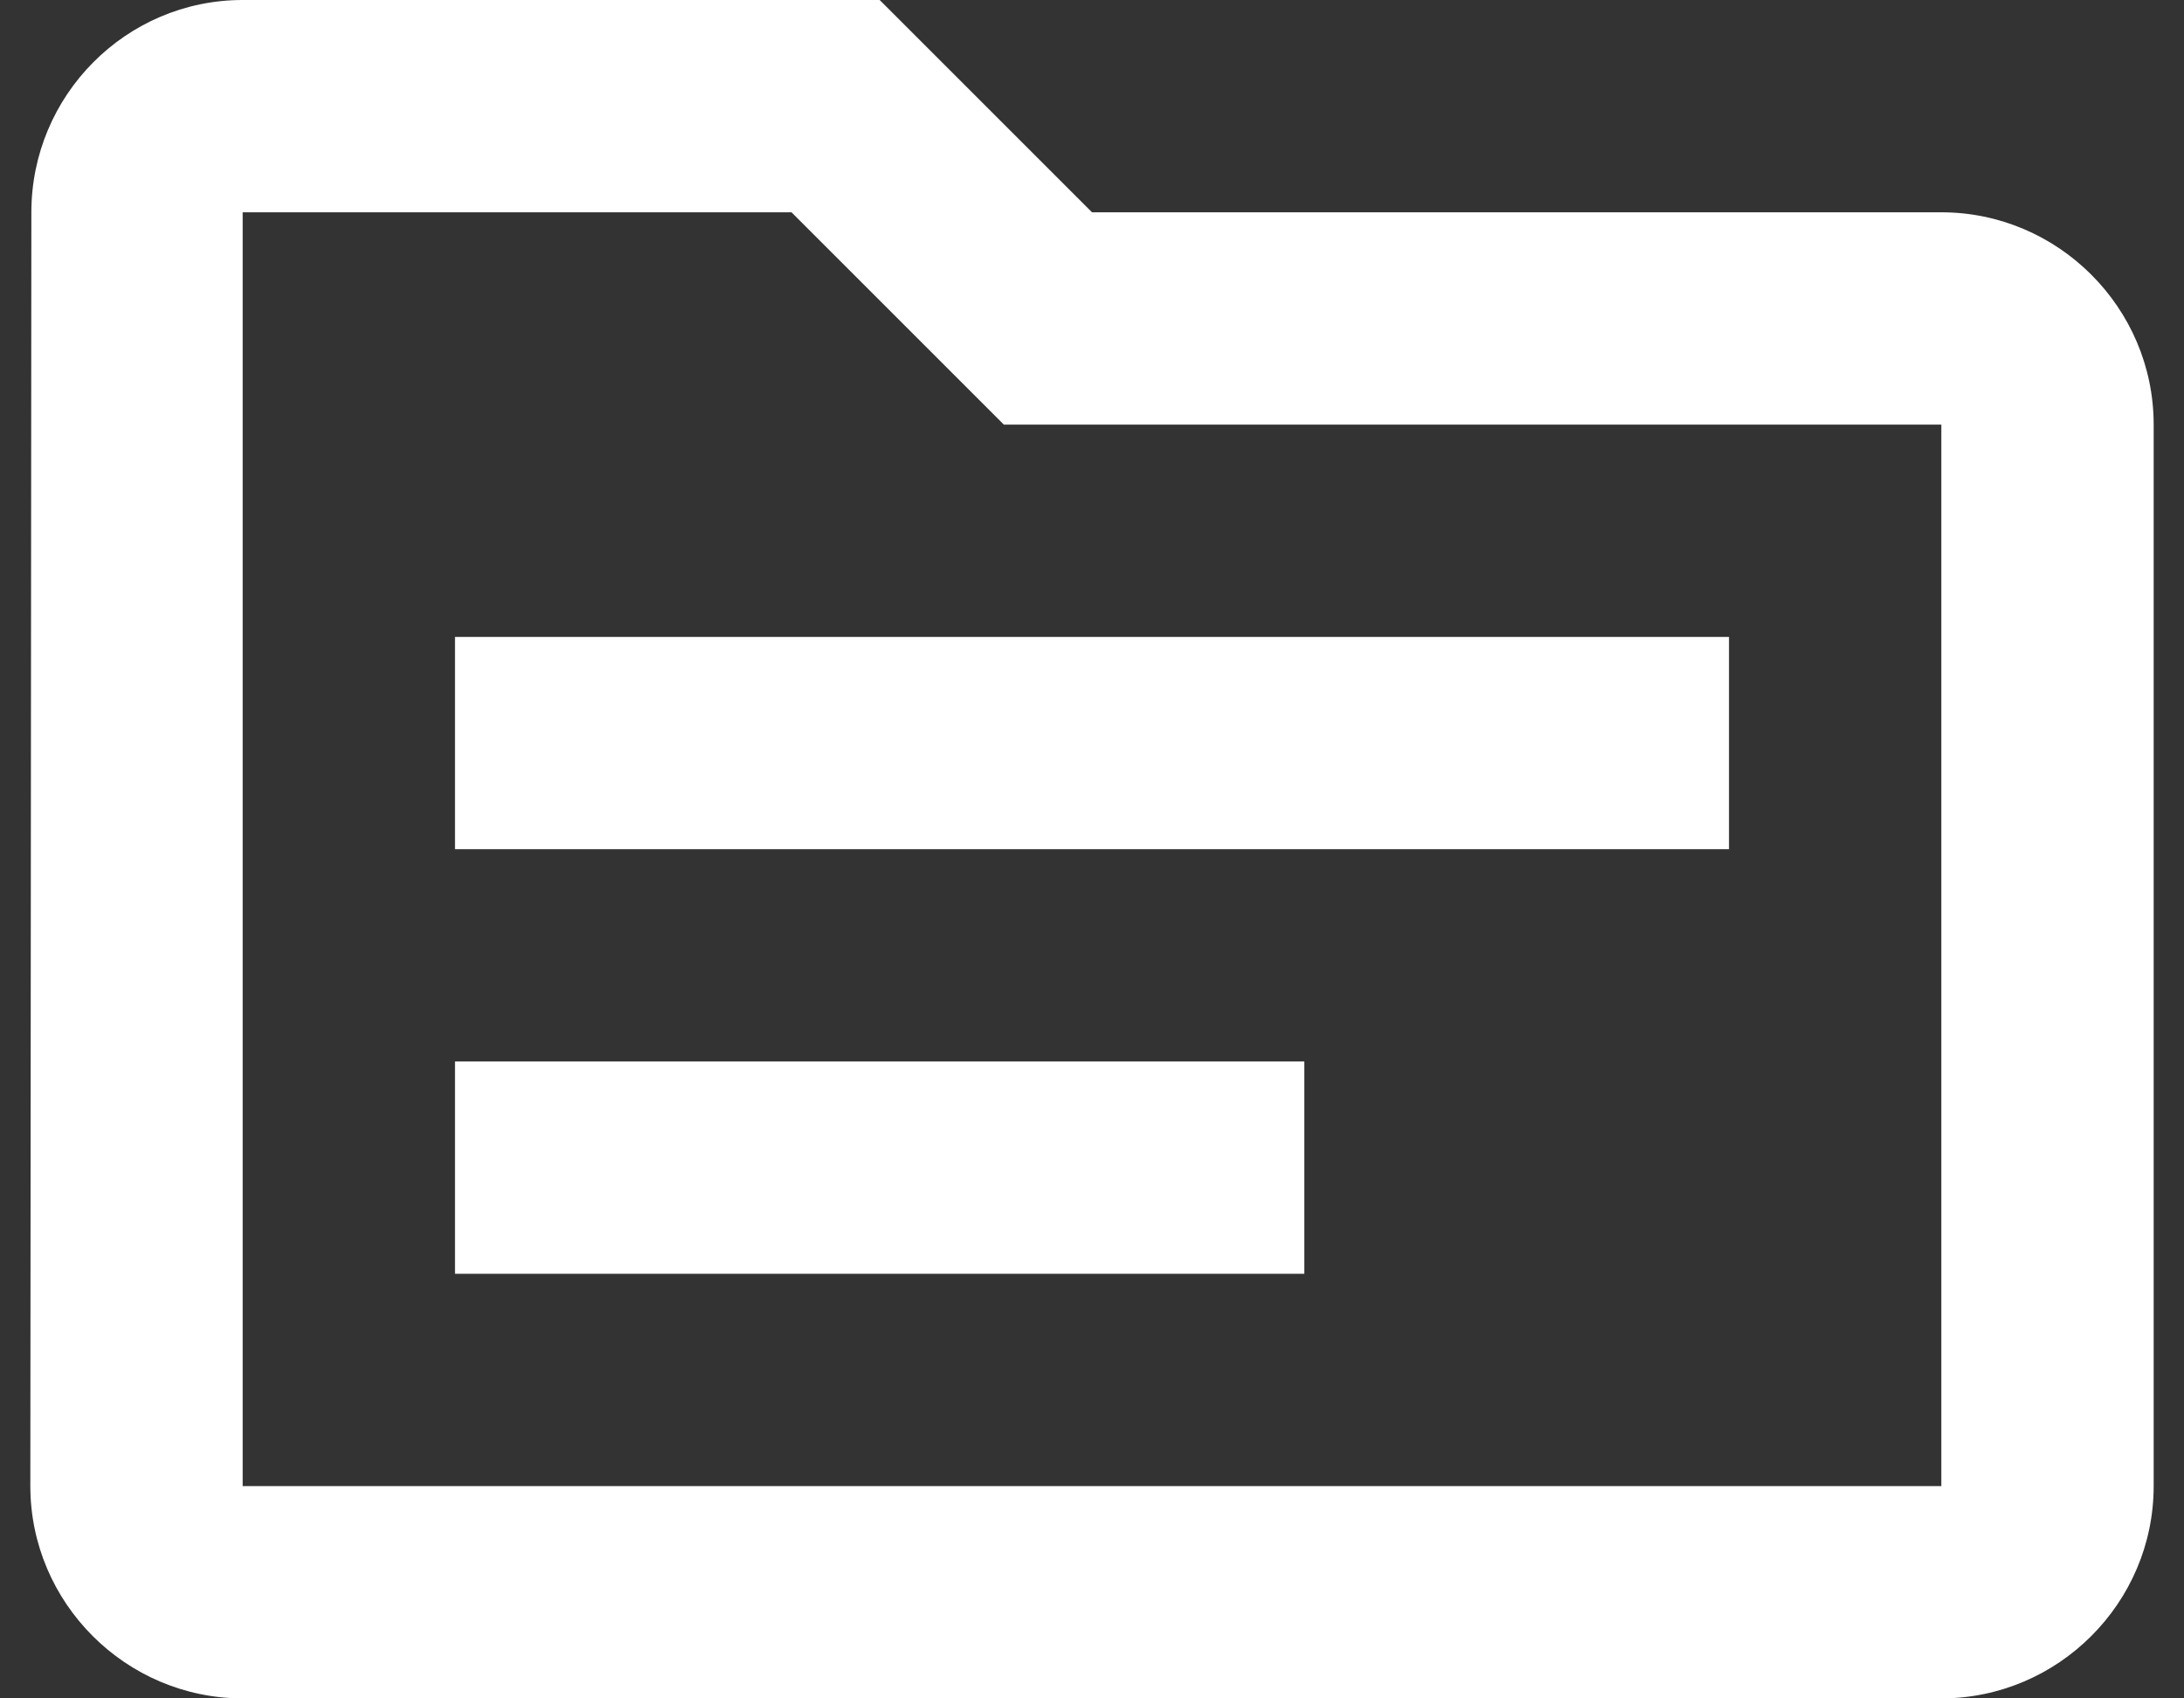 <svg width="36" height="28" viewBox="0 0 36 28" fill="none" xmlns="http://www.w3.org/2000/svg">
<rect x="0" y="0" width="36" height="28" fill="#333333" stroke="none"/>
<path d="M32 3.5H18L14.5 0H4C2.075 0 0.517 1.575 0.517 3.5L0.5 24.5C0.5 26.425 2.075 28 4 28H32C33.925 28 35.5 26.425 35.5 24.5V7C35.5 5.075 33.925 3.5 32 3.5ZM32 24.5H4V3.5H13.047L16.547 7H32V24.5ZM28.5 14H7.5V10.5H18H28.5V14ZM21.5 21H7.5V17.5H21.5V21Z" fill="white"/>
</svg>
